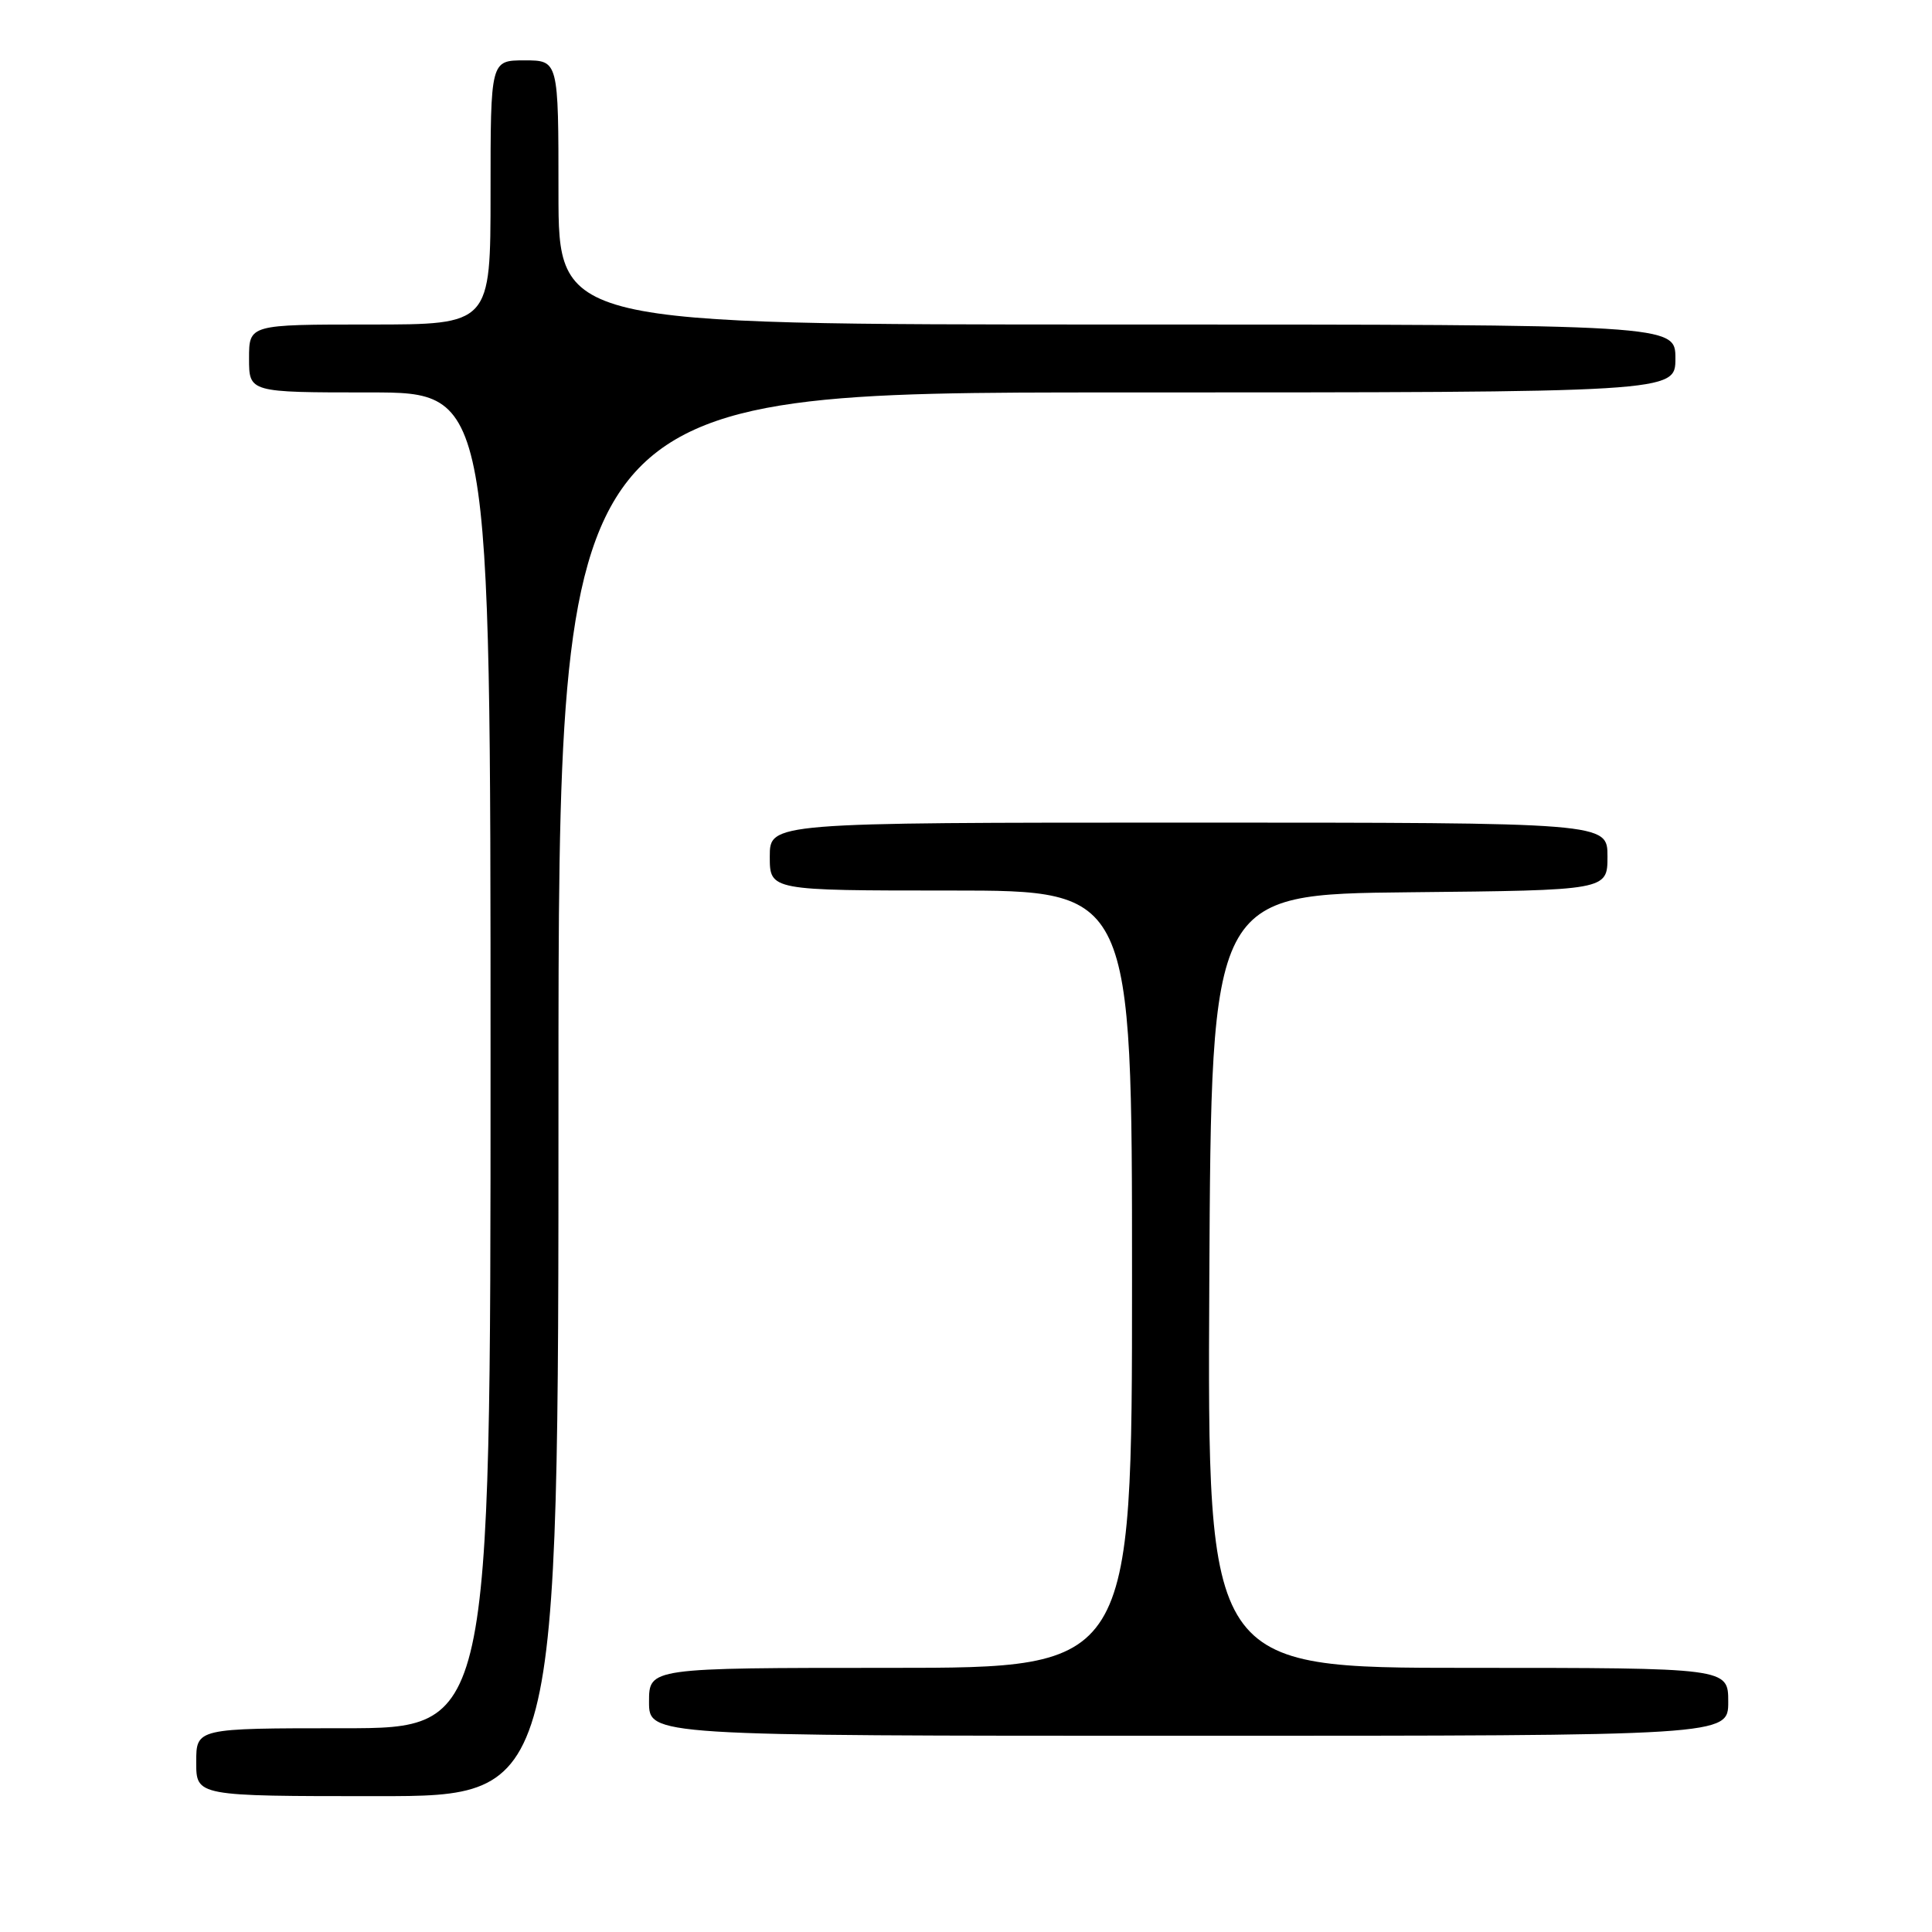 <?xml version="1.0" encoding="UTF-8" standalone="no"?>
<!DOCTYPE svg PUBLIC "-//W3C//DTD SVG 1.1//EN" "http://www.w3.org/Graphics/SVG/1.1/DTD/svg11.dtd" >
<svg xmlns="http://www.w3.org/2000/svg" xmlns:xlink="http://www.w3.org/1999/xlink" version="1.1" viewBox="0 0 256 256">
 <g >
 <path fill="currentColor"
d=" M 74.00 145.00 C 74.00 52.00 74.00 52.00 148.00 52.00 C 222.00 52.00 222.00 52.00 222.00 47.50 C 222.00 43.00 222.00 43.00 148.00 43.00 C 74.00 43.00 74.00 43.00 74.00 25.50 C 74.00 8.00 74.00 8.00 69.50 8.00 C 65.00 8.00 65.00 8.00 65.00 25.50 C 65.00 43.00 65.00 43.00 49.00 43.00 C 33.00 43.00 33.00 43.00 33.00 47.50 C 33.00 52.00 33.00 52.00 49.00 52.00 C 65.00 52.00 65.00 52.00 65.00 140.50 C 65.00 229.00 65.00 229.00 45.50 229.00 C 26.00 229.00 26.00 229.00 26.00 233.50 C 26.00 238.00 26.00 238.00 50.00 238.00 C 74.00 238.00 74.00 238.00 74.00 145.00 Z  M 229.00 225.50 C 229.00 221.00 229.00 221.00 194.49 221.00 C 159.98 221.00 159.98 221.00 160.24 169.75 C 160.50 118.50 160.50 118.50 186.75 118.23 C 213.00 117.97 213.00 117.97 213.00 113.48 C 213.00 109.00 213.00 109.00 157.50 109.00 C 102.00 109.00 102.00 109.00 102.00 113.50 C 102.00 118.00 102.00 118.00 126.00 118.00 C 150.00 118.00 150.00 118.00 150.00 169.50 C 150.00 221.00 150.00 221.00 118.00 221.00 C 86.00 221.00 86.00 221.00 86.00 225.50 C 86.00 230.00 86.00 230.00 157.50 230.00 C 229.00 230.00 229.00 230.00 229.00 225.50 Z "/>
</g>
</svg>